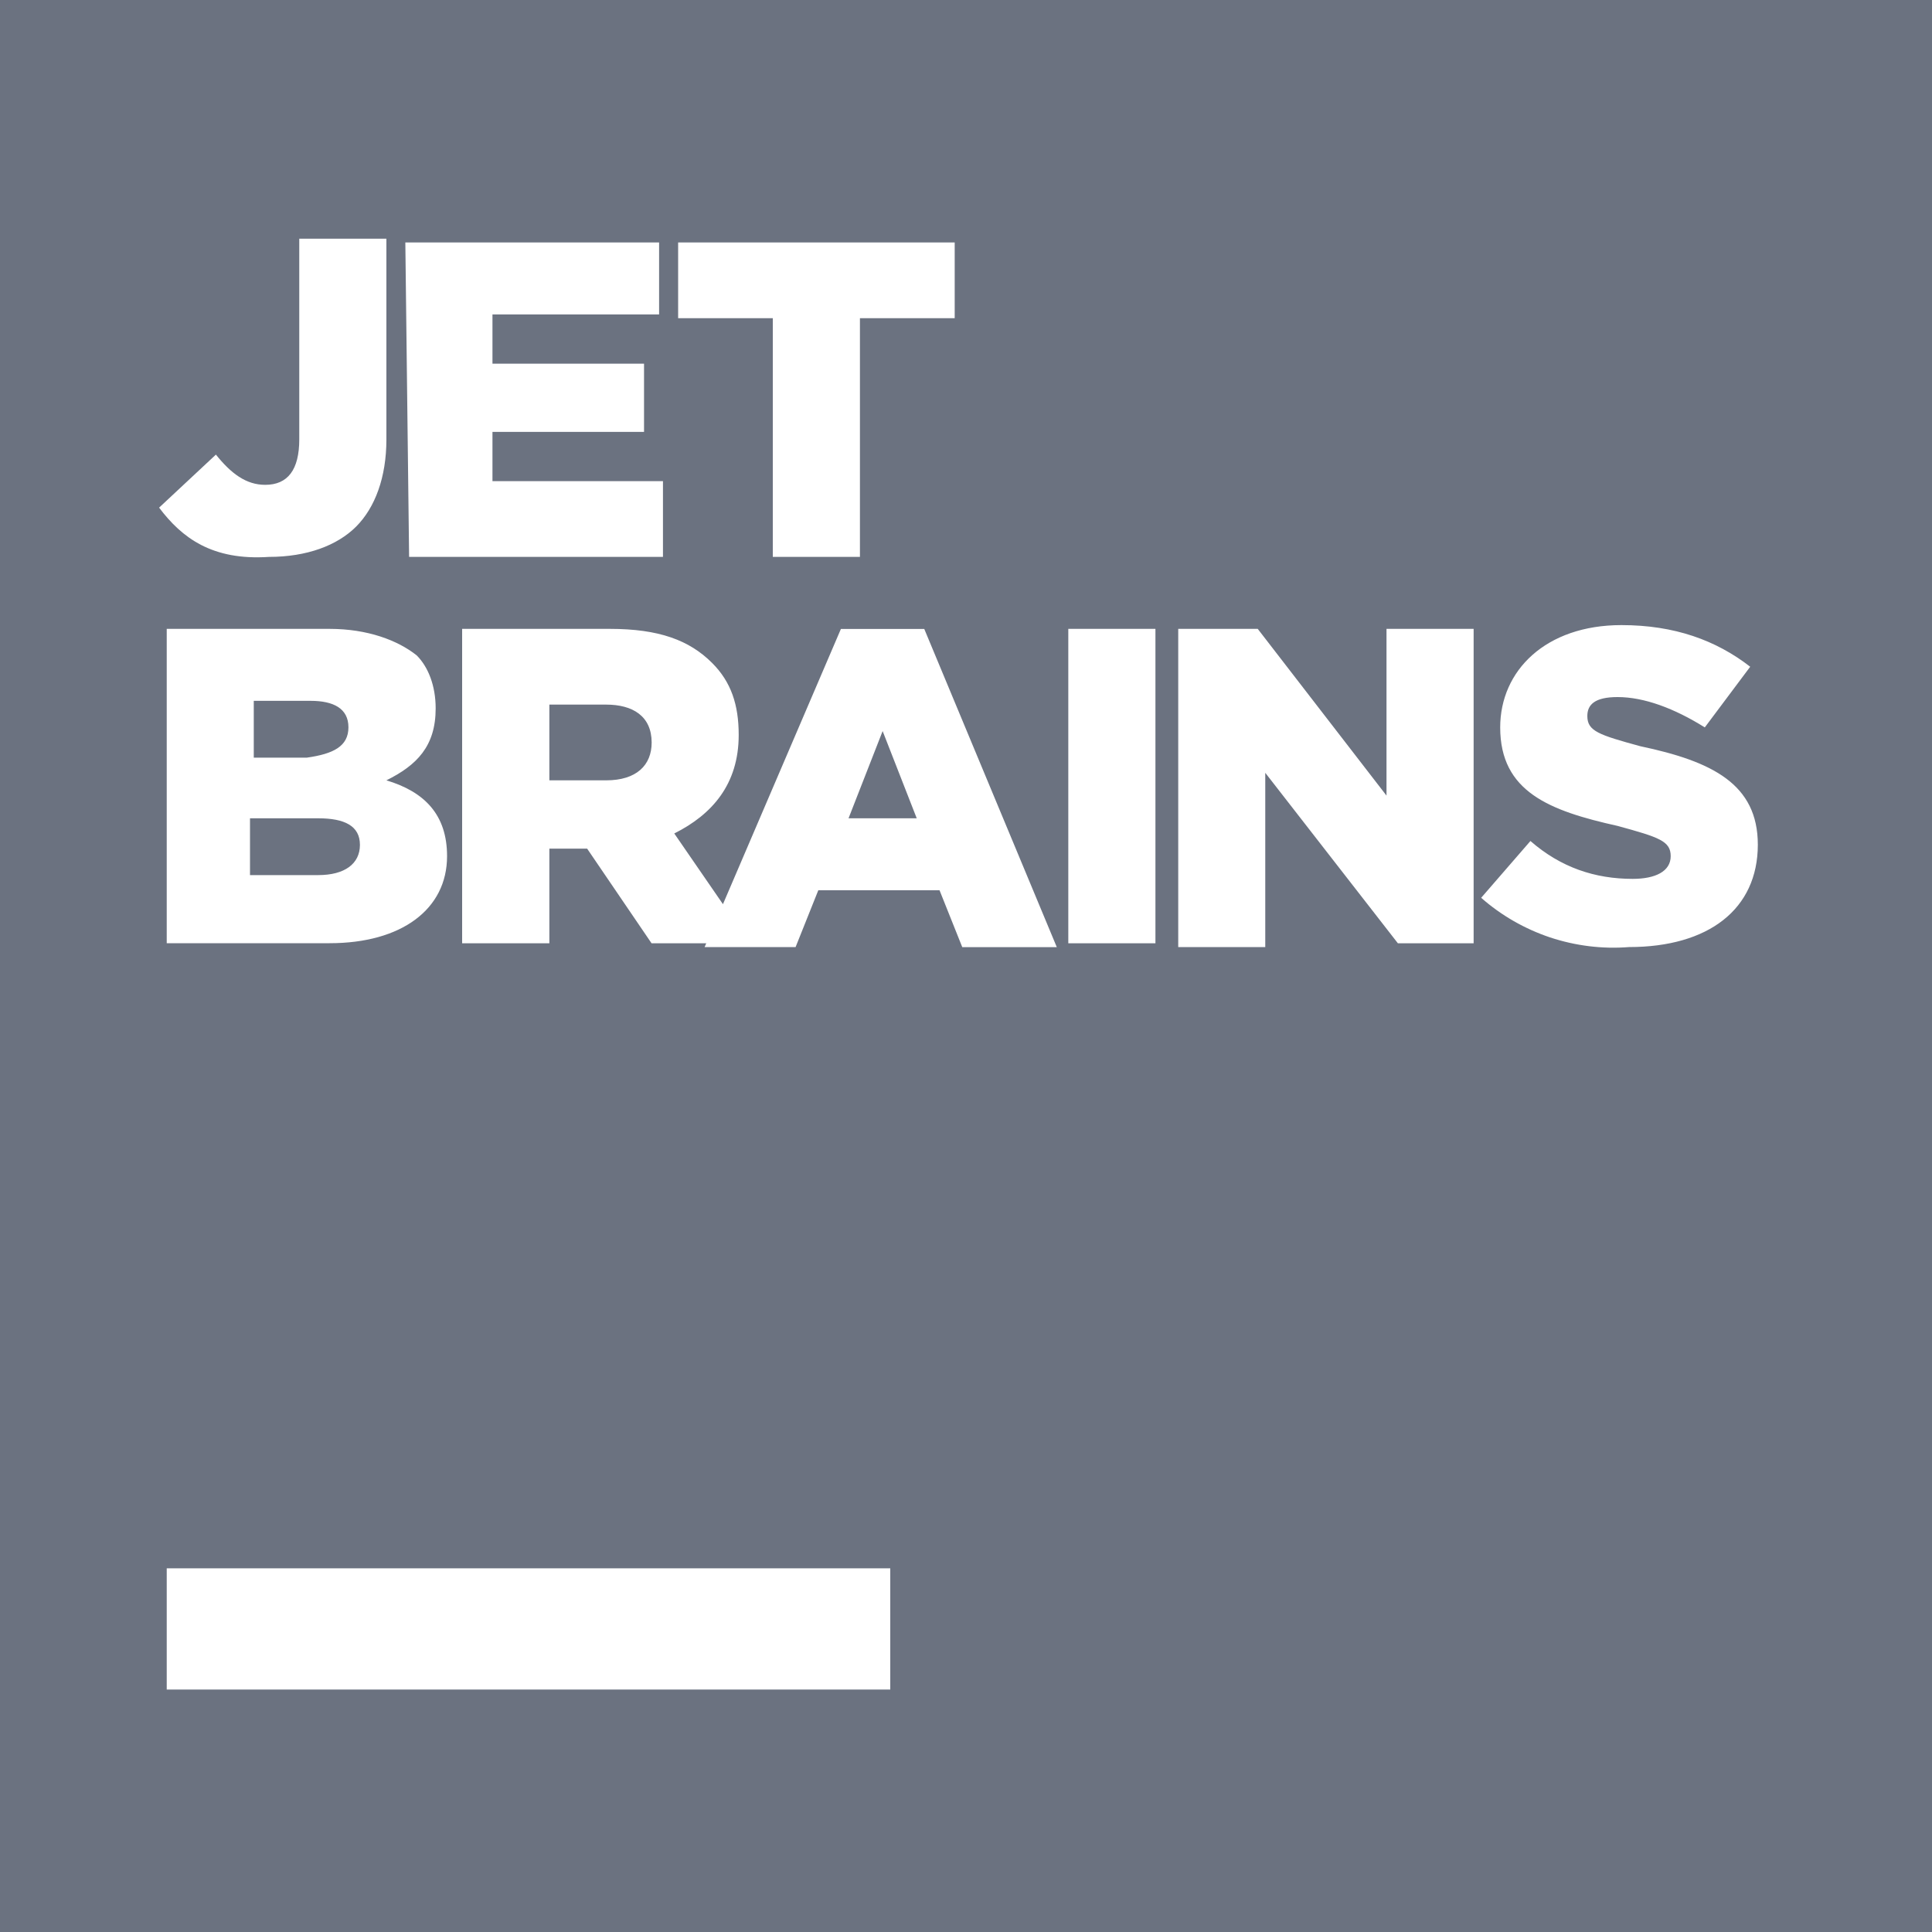 <svg width="20" height="20" viewBox="0 0 20 20" fill="none" xmlns="http://www.w3.org/2000/svg">
<path d="M6.274 7.294H5.687V8.078H6.275C6.588 8.078 6.746 7.922 6.746 7.686C6.745 7.412 6.549 7.294 6.274 7.294ZM3.607 7.529C3.607 7.333 3.451 7.255 3.215 7.255H2.627V7.843H3.177C3.451 7.804 3.607 7.726 3.607 7.529ZM8.784 8.471H9.49L9.137 7.568L8.784 8.471ZM3.294 8.471H2.588V9.059H3.294C3.568 9.059 3.726 8.942 3.726 8.746C3.726 8.55 3.568 8.471 3.294 8.471ZM0 0V20H20V0H0ZM7.02 2.51H9.883V3.294H8.902V5.765H8V3.294H7.02V2.51ZM6.823 2.51V3.255H5.098V3.765H6.667V4.471H5.098V4.981H6.863V5.765H4.235L4.196 2.51H6.823ZM4.628 8.863C4.628 9.412 4.157 9.764 3.412 9.764H1.726V6.51H3.412C3.804 6.51 4.117 6.628 4.313 6.784C4.432 6.902 4.51 7.098 4.51 7.333C4.51 7.726 4.314 7.922 4 8.078C4.393 8.196 4.628 8.432 4.628 8.863ZM2.235 4.706C2.392 4.902 2.548 5.019 2.745 5.019C2.98 5.019 3.098 4.862 3.098 4.548V2.471H4V4.549C4 4.942 3.882 5.255 3.687 5.451C3.491 5.647 3.177 5.765 2.784 5.765C2.196 5.804 1.883 5.568 1.647 5.255L2.235 4.706ZM9.216 17.49H1.726V16.235H9.216V17.49ZM9.961 9.804L9.726 9.216H8.471L8.236 9.804H7.294L7.311 9.765H6.745L6.078 8.785H5.687V9.765H4.784V6.51H6.313C6.823 6.51 7.137 6.628 7.372 6.863C7.568 7.059 7.647 7.295 7.647 7.608C7.647 8.118 7.372 8.432 6.98 8.628L7.484 9.36L8.705 6.511H9.568L10.94 9.805H9.961V9.804ZM11.961 9.765H11.059V6.51H11.961V9.765ZM15.255 9.765H14.471L13.098 8V9.804H12.197V6.51H13.02L14.353 8.236V6.51H15.255V9.765ZM16.863 9.804C16.587 9.826 16.309 9.791 16.046 9.704C15.784 9.616 15.541 9.477 15.333 9.294L15.843 8.706C16.157 8.98 16.51 9.098 16.902 9.098C17.137 9.098 17.295 9.02 17.295 8.863C17.295 8.707 17.177 8.668 16.746 8.55C16.04 8.393 15.53 8.197 15.53 7.53C15.53 6.942 16.001 6.471 16.785 6.471C17.334 6.471 17.765 6.628 18.118 6.902L17.648 7.53C17.333 7.333 17.02 7.216 16.745 7.216C16.51 7.216 16.432 7.294 16.432 7.412C16.432 7.568 16.549 7.607 16.981 7.725C17.726 7.882 18.197 8.117 18.197 8.745C18.196 9.412 17.687 9.804 16.863 9.804Z" fill="#6B7280"/>
</svg>
